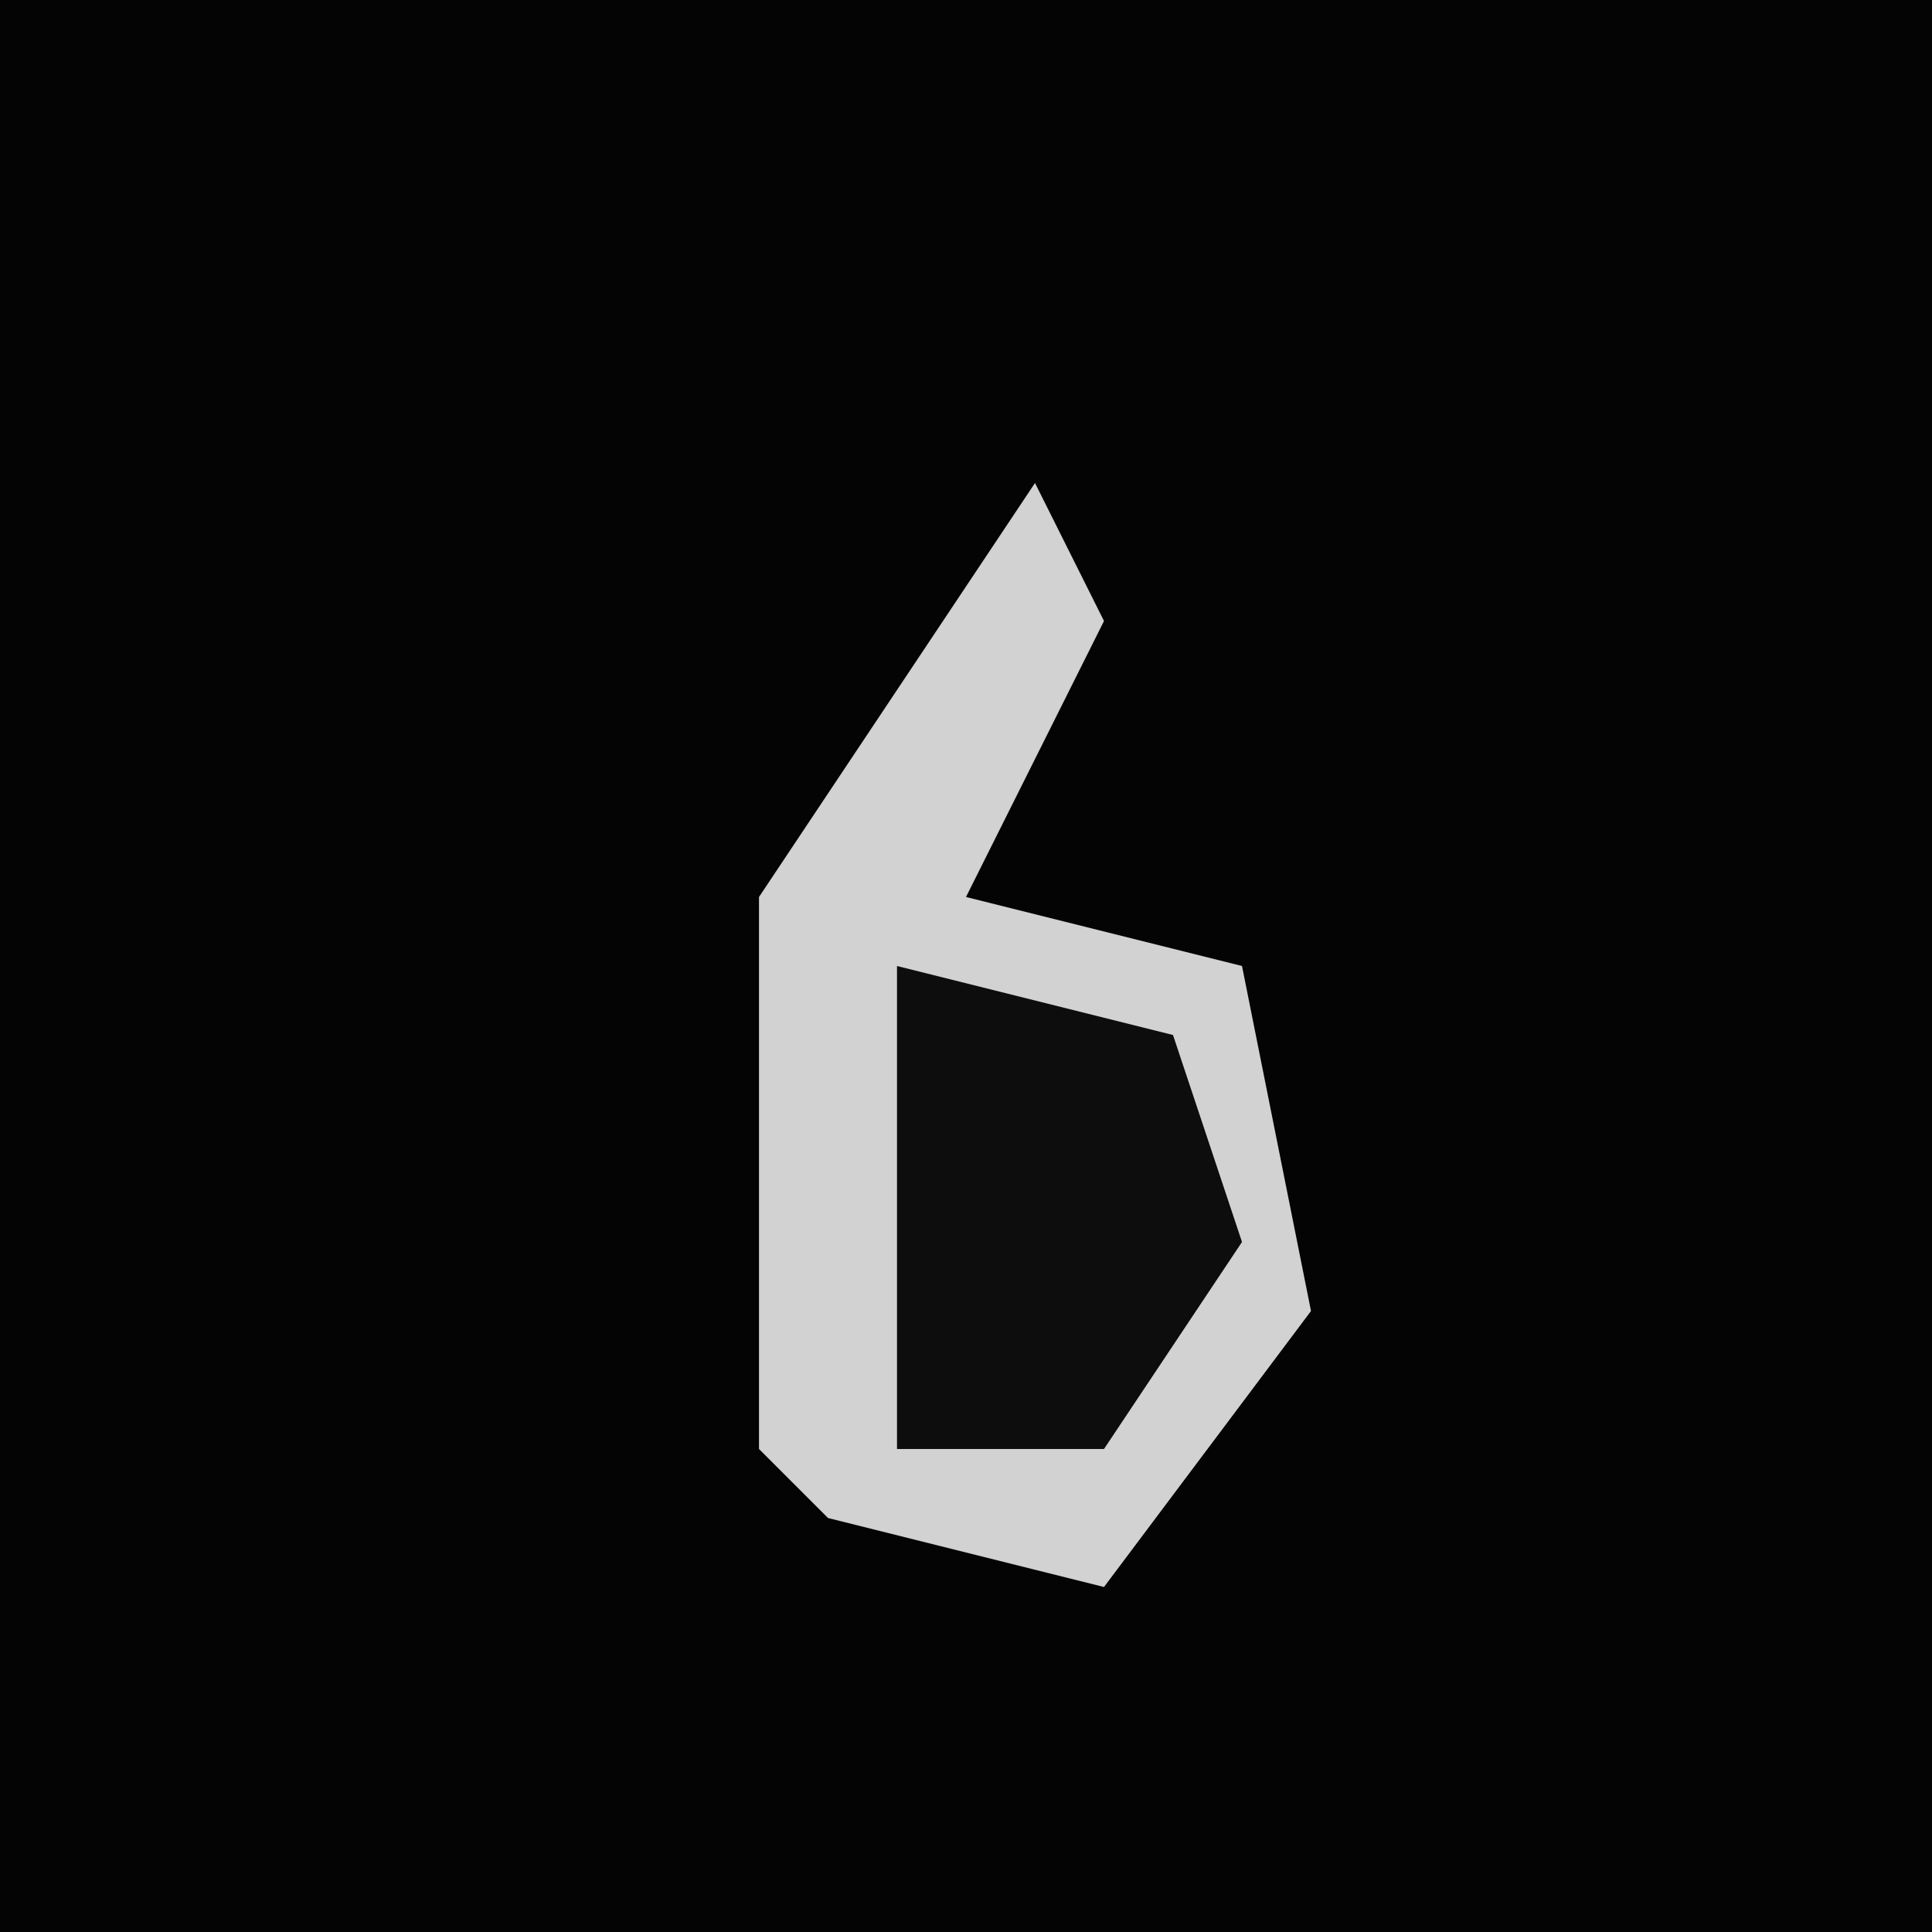 <?xml version="1.0" encoding="UTF-8"?>
<svg version="1.1" xmlns="http://www.w3.org/2000/svg" width="28" height="28">
<path d="M0,0 L28,0 L28,28 L0,28 Z " fill="#040404" transform="translate(0,0)"/>
<path d="M0,0 L1,2 L-1,6 L3,7 L4,12 L1,16 L-3,15 L-4,14 L-4,6 Z " fill="#D2D2D2" transform="translate(15,7)"/>
<path d="M0,0 L4,1 L5,4 L3,7 L0,7 Z " fill="#0D0D0D" transform="translate(13,14)"/>
</svg>
